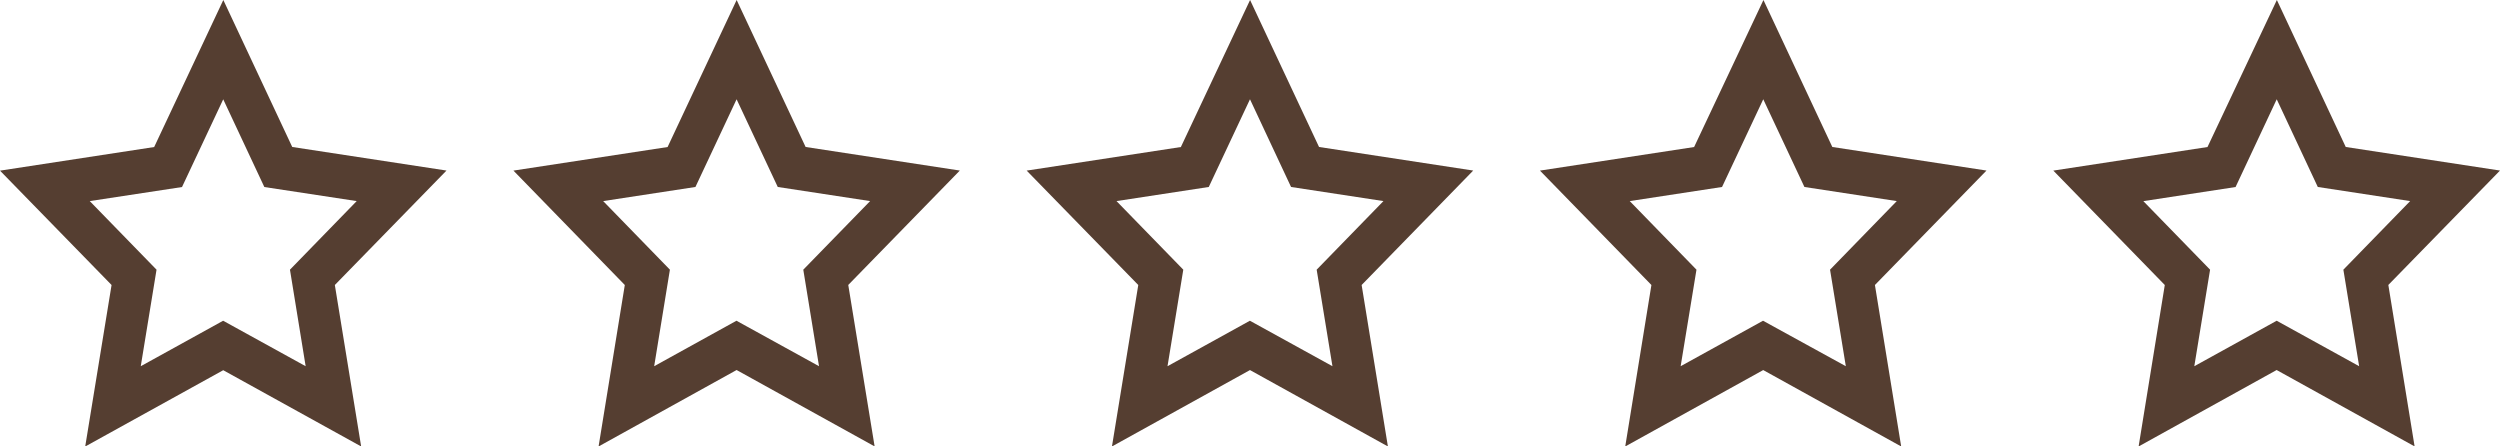 <?xml version="1.0" encoding="utf-8"?>
<!-- Generator: Adobe Illustrator 16.0.0, SVG Export Plug-In . SVG Version: 6.00 Build 0)  -->
<!DOCTYPE svg PUBLIC "-//W3C//DTD SVG 1.1//EN" "http://www.w3.org/Graphics/SVG/1.1/DTD/svg11.dtd">
<svg version="1.1" id="MainLayer" xmlns="http://www.w3.org/2000/svg" xmlns:xlink="http://www.w3.org/1999/xlink" x="0px" y="0px"
	 width="53.869px" height="9.621px" viewBox="0 0 53.869 9.621" enable-background="new 0 0 53.869 9.621" xml:space="preserve">
<path id="Stroke" fill="#553E31" d="M4.812,0l1.485,3.167l3.324,0.508L7.215,6.141L7.782,9.62L4.81,7.977L1.836,9.621l0.568-3.48
	L0,3.677l3.322-0.509L4.812,0z M6.586,7.891l-0.338-2.08l1.438-1.478L5.696,4.03L4.81,2.14L3.922,4.03L1.934,4.333l1.439,1.478
	l-0.34,2.08l1.775-0.98L6.586,7.891z M15.873,0l1.486,3.167l3.323,0.508l-2.404,2.465l0.568,3.479l-2.974-1.646L12.898,9.62
	l0.565-3.479l-2.4-2.465l3.322-0.508L15.873,0z M17.648,7.891l-0.339-2.08l1.44-1.478l-1.99-0.304l-0.887-1.89l-0.887,1.89
	l-1.988,0.304l1.438,1.478l-0.339,2.08l1.773-0.98L17.648,7.891z M26.936,0l1.486,3.167l3.322,0.508L29.34,6.141l0.566,3.479
	l-2.972-1.646L23.96,9.62l0.567-3.479l-2.405-2.465l3.323-0.508L26.936,0z M28.711,7.891l-0.34-2.08l1.439-1.478l-1.991-0.304
	l-0.885-1.89l-0.888,1.89l-1.988,0.304l1.439,1.478l-0.34,2.08l1.775-0.98L28.711,7.891z M37.998,0l1.484,3.167l3.322,0.508
	L40.4,6.141l0.566,3.479l-2.973-1.646L35.02,9.62l0.564-3.479l-2.402-2.465l3.322-0.508L37.998,0z M39.773,7.891l-0.34-2.08
	l1.438-1.478l-1.99-0.304l-0.887-1.89l-0.888,1.89l-1.989,0.304l1.438,1.478l-0.341,2.08l1.775-0.98L39.773,7.891z M49.061,0
	l1.484,3.167l3.324,0.508l-2.406,2.465l0.566,3.479l-2.973-1.646L46.082,9.62l0.564-3.479l-2.402-2.465l3.322-0.508L49.061,0z
	 M50.834,7.891l-0.34-2.08l1.439-1.478l-1.99-0.304l-0.885-1.89L48.171,4.03l-1.987,0.304l1.438,1.477l-0.34,2.08l1.775-0.98
	L50.834,7.891z"/>
<g id="Filling">
	<g id="Filling_x5F_group">
										<defs>
											<path id="SVGID_1_" d="M6.586,7.891l-0.338-2.08l1.438-1.478L5.696,4.03L4.81,2.14L3.922,4.03L1.934,4.333l1.439,1.478
												l-0.34,2.08l1.775-0.98L6.586,7.891z M17.648,7.891l-0.339-2.08l1.44-1.478l-1.99-0.304l-0.887-1.89l-0.887,1.89
												l-1.988,0.304l1.438,1.478l-0.339,2.08l1.773-0.98L17.648,7.891z M28.711,7.891l-0.34-2.08l1.439-1.478l-1.991-0.304
												l-0.885-1.89l-0.888,1.89l-1.988,0.304l1.439,1.478l-0.34,2.08l1.775-0.98L28.711,7.891z M39.773,7.891l-0.34-2.08
												l1.438-1.478l-1.99-0.304l-0.887-1.89l-0.888,1.89l-1.989,0.304l1.438,1.478l-0.341,2.08l1.775-0.98L39.773,7.891z
												 M50.834,7.891l-0.34-2.08l1.439-1.478l-1.99-0.304l-0.885-1.89L48.171,4.03l-1.987,0.304l1.438,1.477l-0.34,2.08
												l1.775-0.98L50.834,7.891z"/>
										</defs>
										<clipPath id="SVGID_2_">
											<use xlink:href="#SVGID_1_"  overflow="visible"/>
										</clipPath>
										<rect id="Filiing_x5F_rect" x="1.936" clip-path="url(#SVGID_2_)" fill="#FBB040" width="00" height="9.62"/>
	</g>
</g>
</svg>
